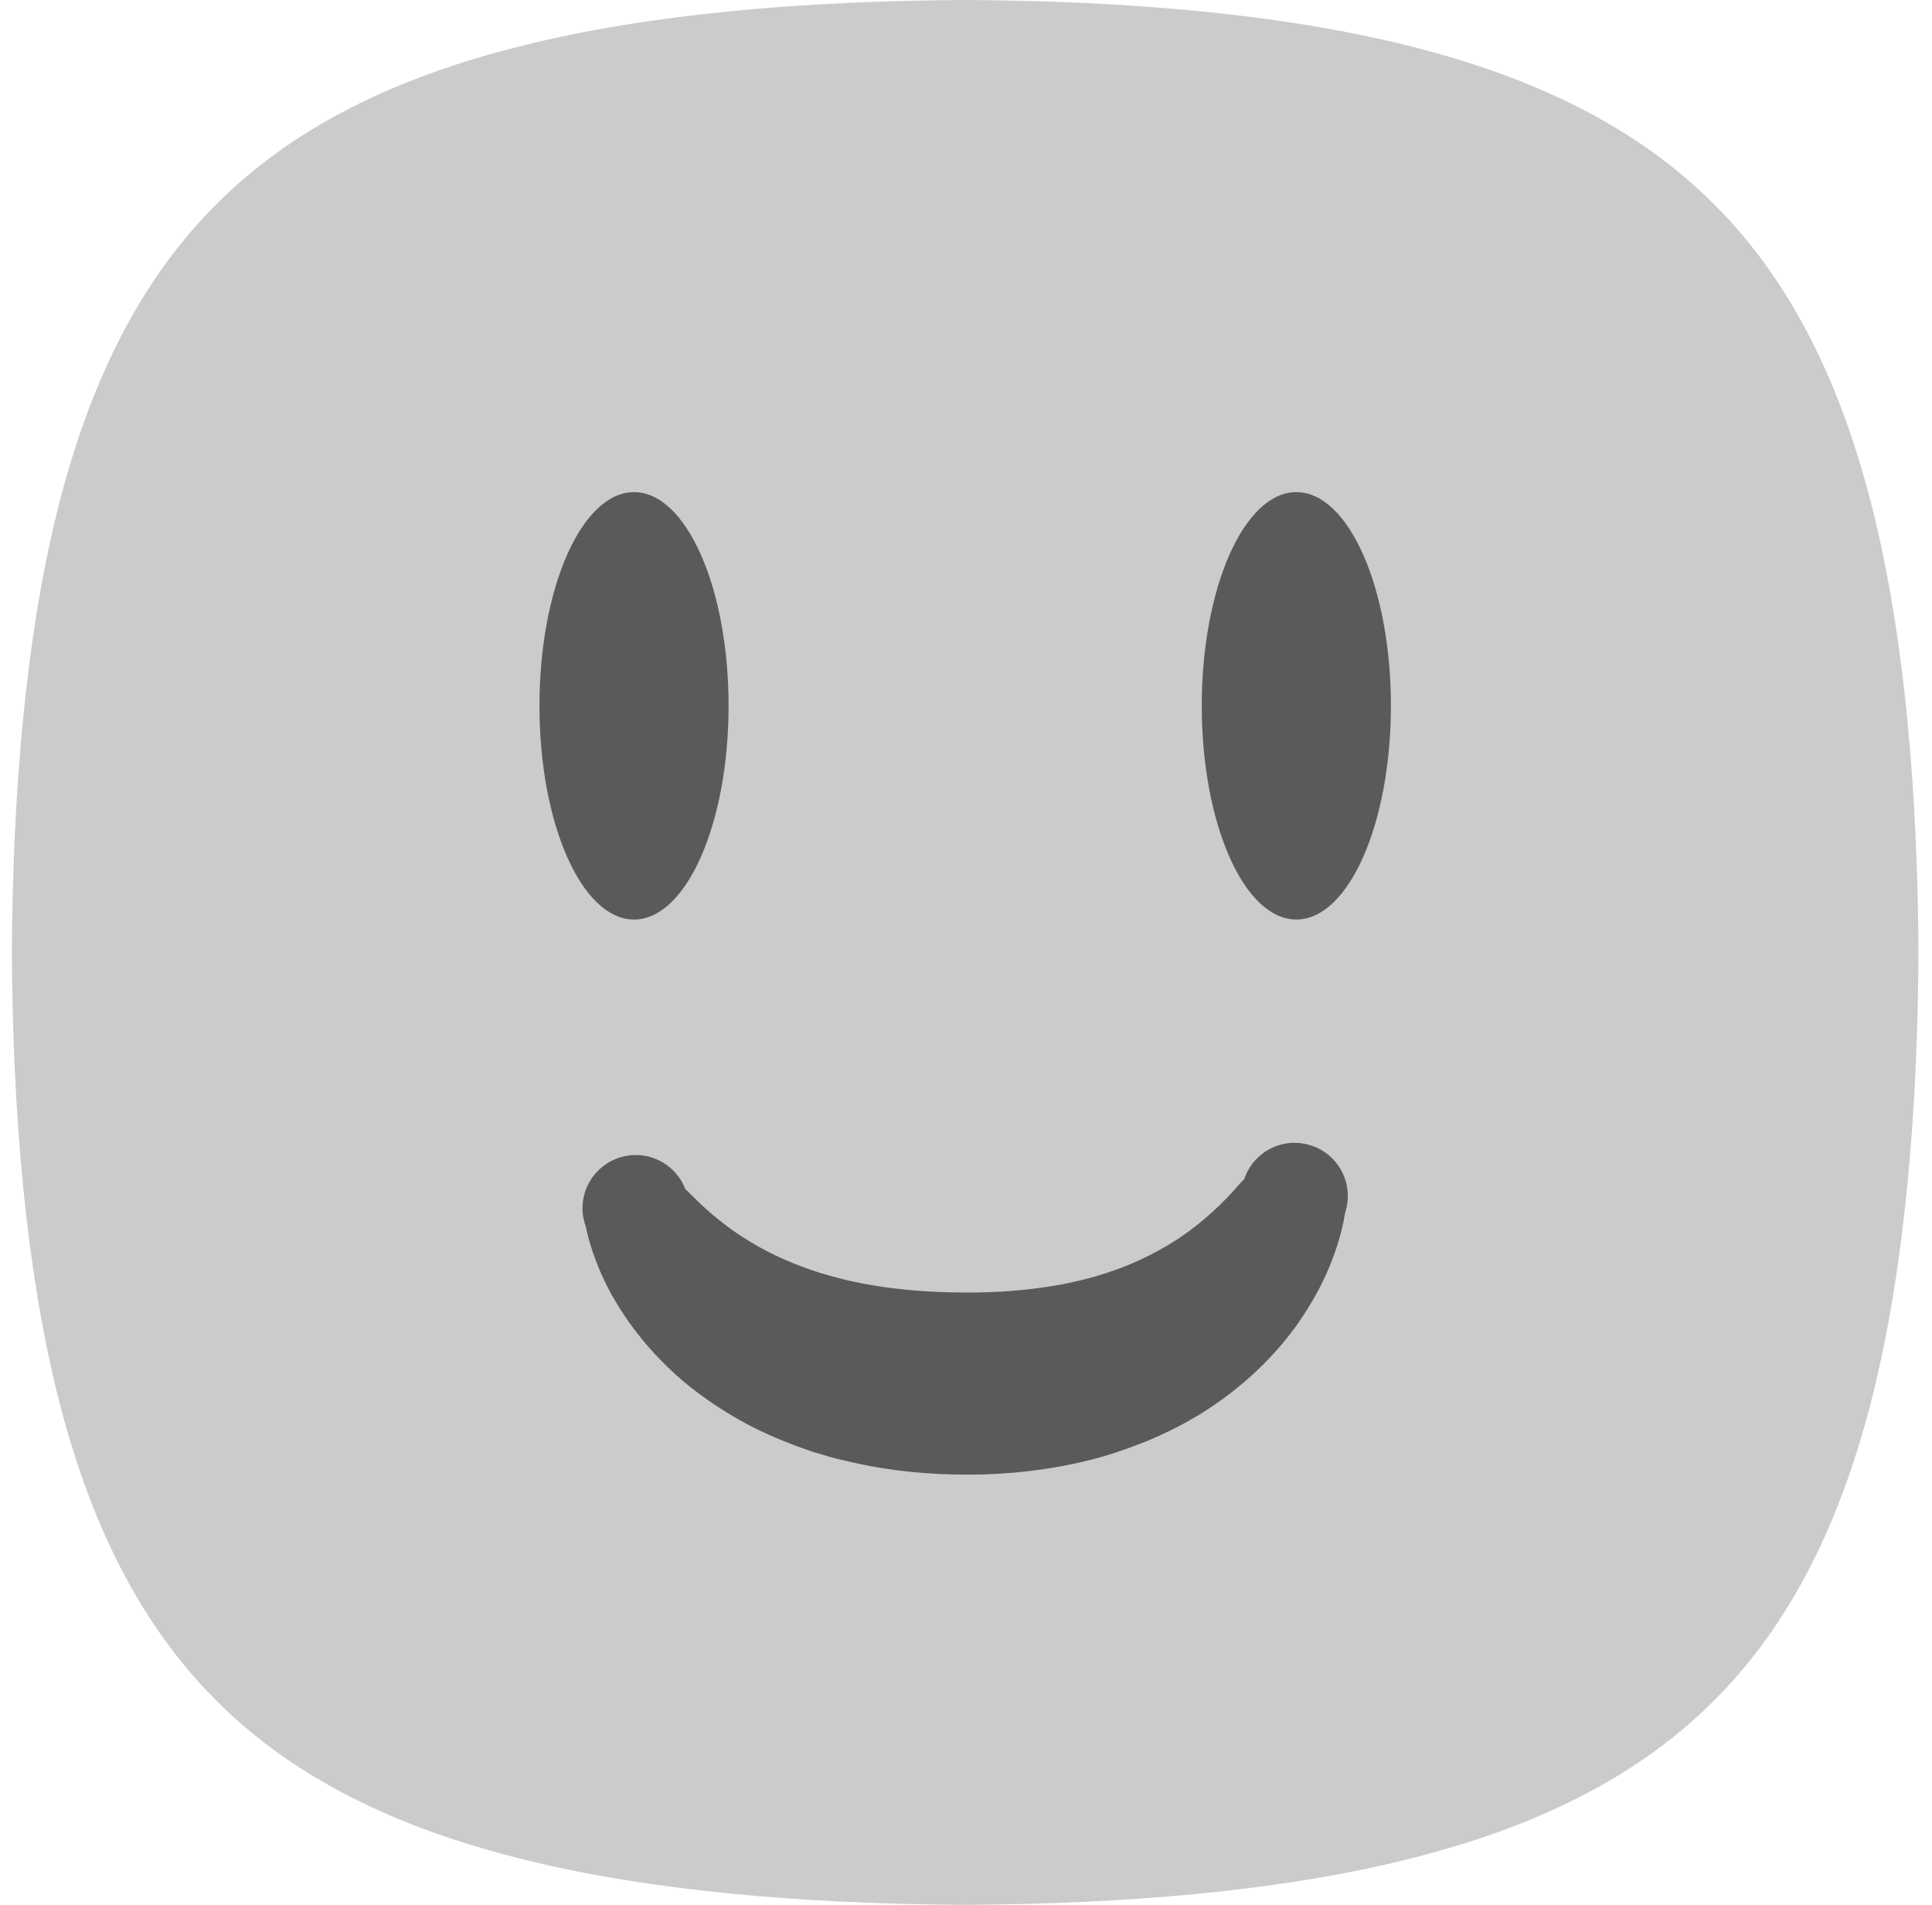 <svg width="71" height="70" viewBox="0 0 71 70" fill="none" xmlns="http://www.w3.org/2000/svg">
<path d="M0.436 35C0.468 29.103 0.941 23.484 2.099 18.803C3.264 14.096 5.128 10.32 7.949 7.507C10.764 4.681 14.544 2.826 19.262 1.662C23.947 0.498 29.571 0.032 35.466 0C41.368 0.032 46.992 0.498 51.678 1.662C56.395 2.826 60.175 4.681 62.99 7.507C65.811 10.313 67.675 14.096 68.84 18.803C69.999 23.484 70.471 29.103 70.503 35C70.471 40.897 69.999 46.509 68.84 51.197C67.675 55.904 65.811 59.68 62.99 62.493C60.175 65.319 56.395 67.174 51.678 68.338C46.992 69.502 41.368 69.968 35.466 70C29.571 69.968 23.947 69.502 19.262 68.338C14.544 67.174 10.764 65.319 7.949 62.493C5.128 59.68 3.264 55.904 2.099 51.197C0.941 46.509 0.468 40.897 0.436 35Z" fill="#CBCBCB"/>
<path d="M26.775 25.935C26.775 30.273 25.222 33.791 23.3 33.791C21.378 33.791 19.825 30.273 19.825 25.935C19.825 21.603 21.378 18.085 23.3 18.085C25.222 18.085 26.775 21.603 26.775 25.935Z" fill="#5A5A5A"/>
<path d="M51.115 25.935C51.115 30.273 49.562 33.791 47.639 33.791C45.718 33.791 44.164 30.273 44.164 25.935C44.164 21.603 45.718 18.085 47.639 18.085C49.562 18.085 51.115 21.603 51.115 25.935Z" fill="#5A5A5A"/>
<path d="M49.445 44.524C49.432 44.589 49.425 44.615 49.419 44.647L49.4 44.738L49.374 44.899C49.348 45.003 49.328 45.1 49.302 45.203C49.257 45.397 49.199 45.585 49.141 45.772C49.024 46.139 48.886 46.496 48.727 46.846C48.409 47.544 48.015 48.203 47.562 48.824C46.643 50.066 45.465 51.12 44.158 51.934C43.498 52.342 42.812 52.684 42.106 52.975C41.401 53.253 40.682 53.505 39.964 53.674C38.521 54.029 37.065 54.184 35.648 54.191C34.243 54.197 32.807 54.075 31.376 53.751L30.839 53.628C30.665 53.59 30.483 53.531 30.302 53.48C30.127 53.422 29.946 53.383 29.771 53.318L29.241 53.13C28.542 52.865 27.849 52.562 27.183 52.187C26.523 51.811 25.882 51.385 25.28 50.9C24.685 50.415 24.135 49.865 23.643 49.277C23.52 49.128 23.404 48.973 23.287 48.824C23.171 48.669 23.061 48.514 22.951 48.352C22.743 48.029 22.536 47.706 22.362 47.363C22.18 47.02 22.025 46.671 21.889 46.303C21.818 46.115 21.753 45.927 21.695 45.733C21.669 45.636 21.637 45.539 21.611 45.43L21.572 45.268L21.553 45.177C21.54 45.139 21.54 45.119 21.52 45.048C21.158 44.033 21.695 42.921 22.711 42.559C23.727 42.197 24.847 42.733 25.203 43.748C25.196 43.716 25.209 43.729 25.215 43.729C25.215 43.729 25.228 43.736 25.235 43.742C25.252 43.755 25.269 43.772 25.287 43.794L25.397 43.904C25.481 43.981 25.558 44.065 25.643 44.143C25.804 44.304 25.986 44.466 26.167 44.621C26.529 44.925 26.904 45.216 27.299 45.462C27.688 45.721 28.095 45.94 28.509 46.141C28.93 46.341 29.357 46.509 29.797 46.664C30.237 46.82 30.697 46.936 31.156 47.053C31.389 47.098 31.622 47.156 31.862 47.195C31.985 47.214 32.101 47.24 32.224 47.259L32.587 47.311C33.557 47.447 34.58 47.499 35.622 47.499C36.651 47.499 37.647 47.421 38.592 47.272C39.071 47.201 39.531 47.098 39.983 46.981C40.43 46.865 40.87 46.716 41.297 46.555C42.139 46.218 42.954 45.792 43.705 45.236C44.08 44.964 44.436 44.654 44.785 44.324C44.954 44.156 45.128 43.988 45.284 43.813L45.407 43.677L45.517 43.548L45.627 43.432C45.646 43.412 45.659 43.393 45.678 43.38C45.685 43.367 45.691 43.36 45.698 43.36C45.704 43.354 45.711 43.341 45.711 43.373C46.028 42.345 47.122 41.763 48.157 42.087C49.186 42.404 49.762 43.496 49.445 44.524Z" fill="#5A5A5A"/>
</svg>
